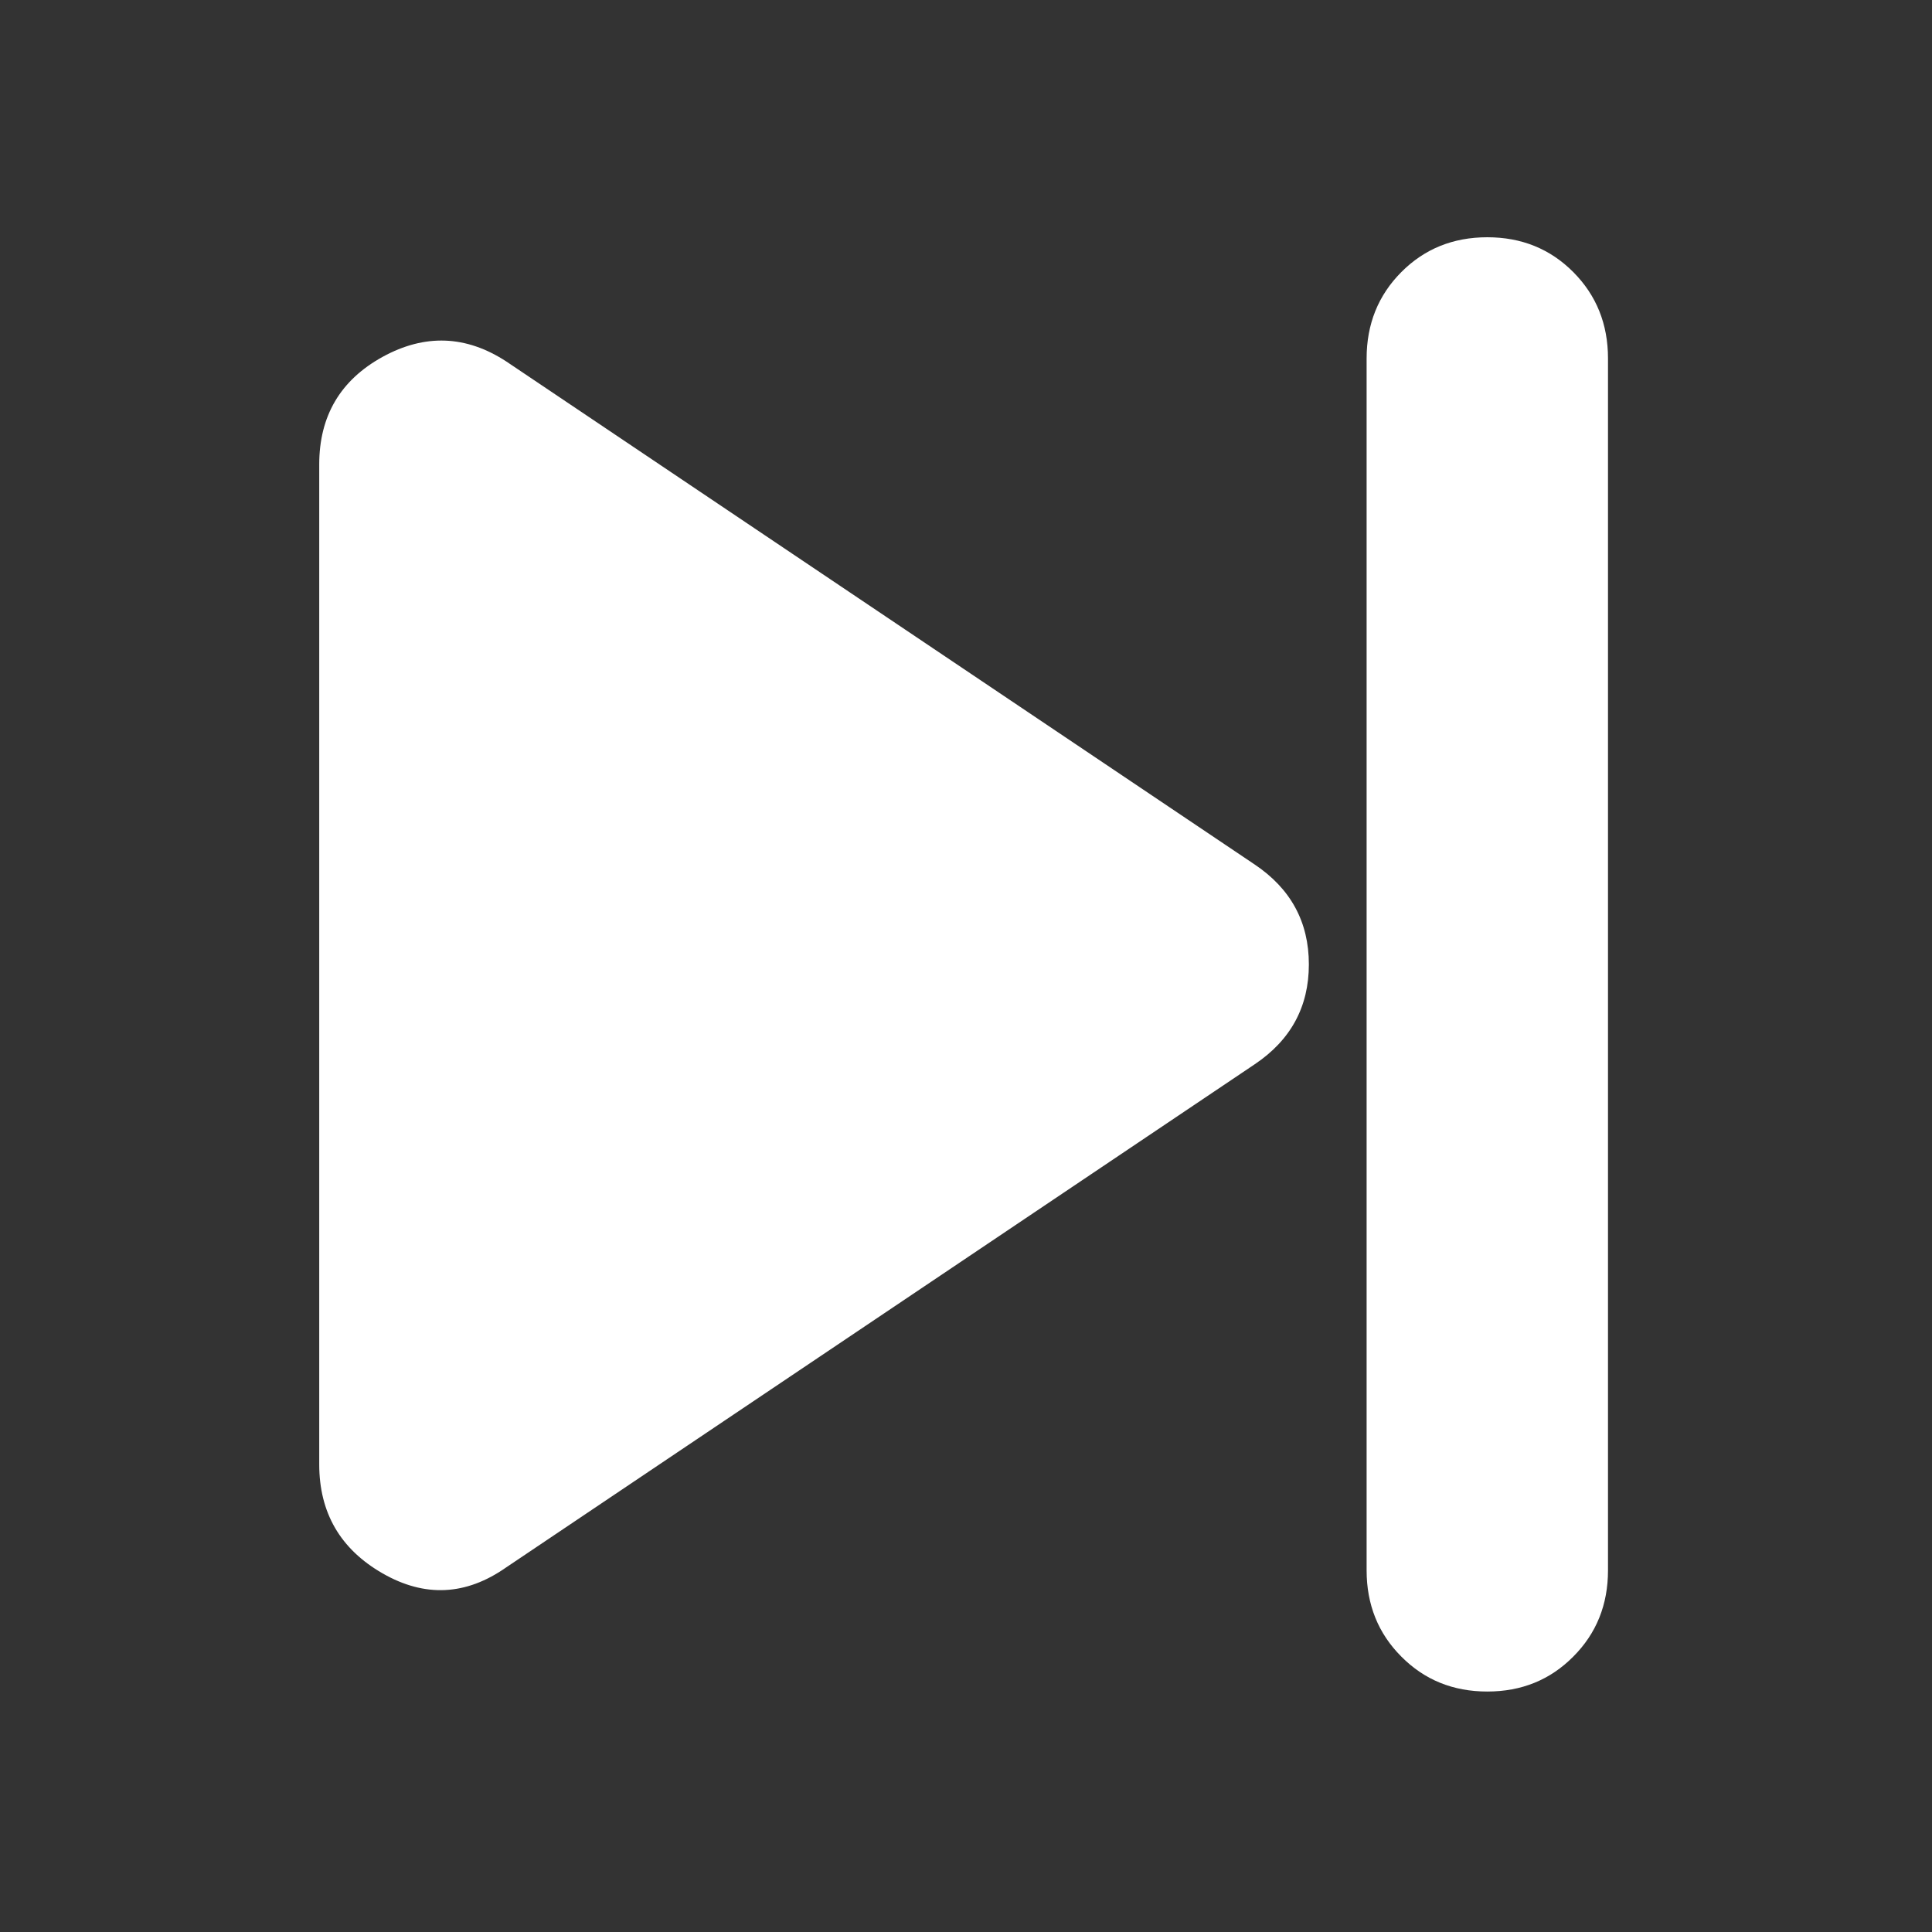 <svg width="112" height="112" viewBox="0 0 112 112" fill="none" xmlns="http://www.w3.org/2000/svg">
<rect x="0" y="0" width="112" height="112" fill="#333333" stroke="none"/>
<path d="M86.221 98.06C84.238 98.06 82.578 97.386 81.239 96.037C79.896 94.693 79.224 93.025 79.224 91.035V20.779C79.224 18.789 79.896 17.119 81.239 15.77C82.578 14.426 84.238 13.754 86.221 13.754C88.203 13.754 89.863 14.426 91.202 15.77C92.545 17.119 93.217 18.789 93.217 20.779V91.035C93.217 93.025 92.545 94.693 91.202 96.037C89.863 97.386 88.203 98.06 86.221 98.06ZM29.351 90.859C27.018 92.498 24.628 92.615 22.179 91.21C19.731 89.805 18.506 87.698 18.506 84.887V26.927C18.506 24.116 19.731 22.037 22.179 20.688C24.628 19.344 27.018 19.433 29.351 20.955L72.728 50.111C74.826 51.516 75.876 53.448 75.876 55.907C75.876 58.366 74.826 60.298 72.728 61.703L29.351 90.859Z" fill="white"/>
</svg>
